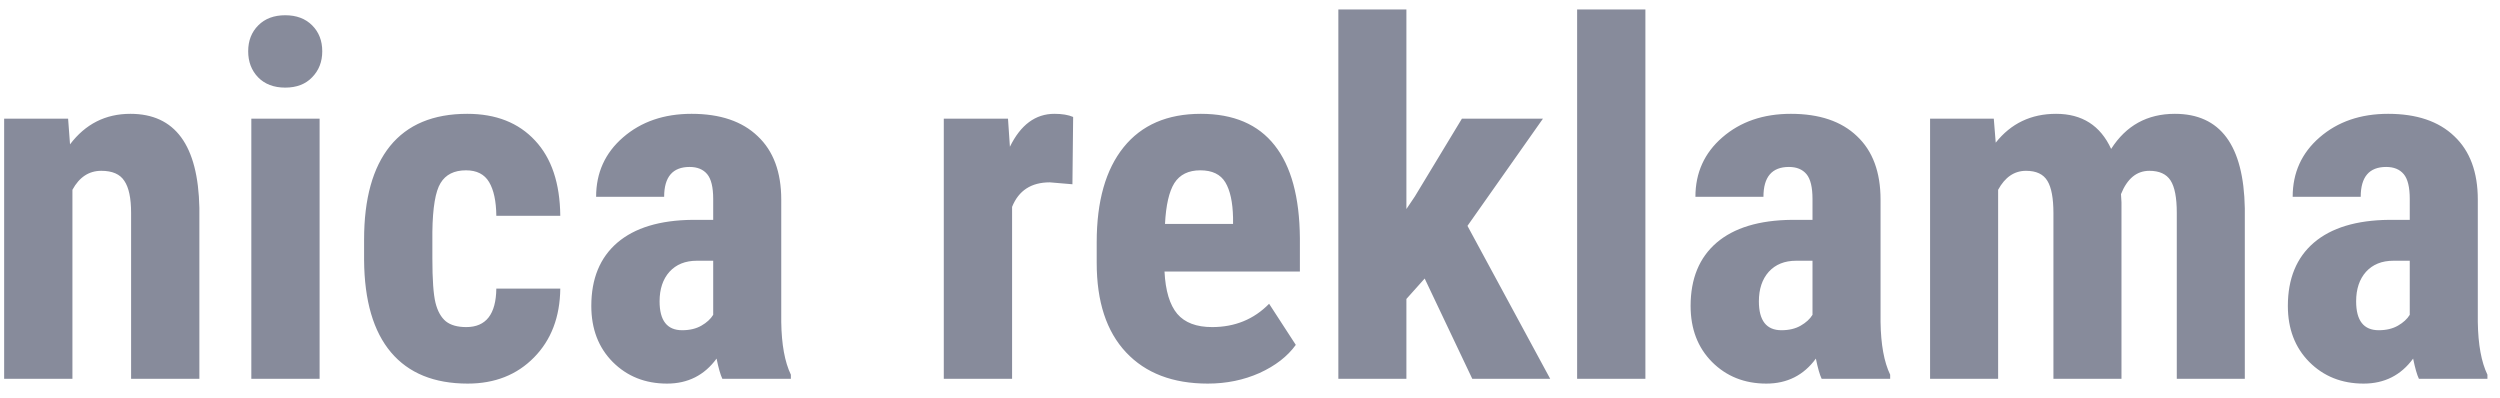 <svg width="132" height="21" viewBox="0 0 132 21" fill="none" xmlns="http://www.w3.org/2000/svg">
<path d="M3.596 6.264L3.697 7.622C4.51 6.547 5.572 6.01 6.884 6.01C9.245 6.01 10.46 7.664 10.527 10.974V20H6.922V11.24C6.922 10.462 6.803 9.899 6.566 9.552C6.338 9.196 5.932 9.019 5.348 9.019C4.696 9.019 4.188 9.353 3.824 10.021V20H0.219V6.264H3.596ZM16.875 20H13.27V6.264H16.875V20ZM13.104 2.709C13.104 2.15 13.282 1.693 13.638 1.338C13.993 0.982 14.467 0.805 15.06 0.805C15.652 0.805 16.126 0.982 16.481 1.338C16.837 1.693 17.015 2.15 17.015 2.709C17.015 3.259 16.837 3.716 16.481 4.08C16.134 4.444 15.661 4.626 15.06 4.626C14.459 4.626 13.98 4.444 13.625 4.08C13.278 3.716 13.104 3.259 13.104 2.709ZM24.619 17.27C25.66 17.27 26.189 16.593 26.206 15.239H29.583C29.566 16.737 29.105 17.948 28.199 18.87C27.294 19.793 26.126 20.254 24.695 20.254C22.926 20.254 21.576 19.704 20.645 18.604C19.715 17.503 19.241 15.883 19.224 13.741V12.649C19.224 10.491 19.681 8.845 20.595 7.711C21.517 6.577 22.876 6.01 24.67 6.01C26.185 6.01 27.378 6.479 28.25 7.419C29.122 8.35 29.566 9.674 29.583 11.393H26.206C26.198 10.622 26.071 10.03 25.825 9.615C25.58 9.201 25.174 8.993 24.606 8.993C23.98 8.993 23.532 9.217 23.261 9.666C22.99 10.106 22.846 10.965 22.829 12.243V13.64C22.829 14.757 22.884 15.54 22.994 15.988C23.104 16.428 23.286 16.754 23.54 16.966C23.794 17.169 24.154 17.27 24.619 17.27ZM38.14 20C38.038 19.788 37.937 19.433 37.835 18.934C37.192 19.814 36.32 20.254 35.22 20.254C34.069 20.254 33.112 19.873 32.351 19.111C31.597 18.35 31.221 17.364 31.221 16.153C31.221 14.714 31.678 13.602 32.592 12.815C33.514 12.027 34.839 11.625 36.565 11.608H37.657V10.504C37.657 9.886 37.551 9.45 37.34 9.196C37.128 8.942 36.819 8.815 36.413 8.815C35.516 8.815 35.067 9.34 35.067 10.39H31.475C31.475 9.12 31.949 8.075 32.897 7.254C33.853 6.424 35.059 6.01 36.515 6.01C38.021 6.01 39.185 6.403 40.006 7.19C40.835 7.969 41.25 9.086 41.25 10.542V17.004C41.267 18.189 41.436 19.116 41.758 19.784V20H38.14ZM36.02 17.436C36.417 17.436 36.756 17.355 37.035 17.194C37.315 17.034 37.522 16.843 37.657 16.623V13.767H36.794C36.185 13.767 35.702 13.961 35.347 14.351C35 14.74 34.826 15.26 34.826 15.912C34.826 16.928 35.224 17.436 36.02 17.436ZM56.624 9.729L55.431 9.628C54.449 9.628 53.785 10.06 53.438 10.923V20H49.832V6.264H53.222L53.323 7.749C53.89 6.59 54.673 6.01 55.672 6.01C56.078 6.01 56.408 6.065 56.662 6.175L56.624 9.729ZM63.772 20.254C61.926 20.254 60.488 19.704 59.455 18.604C58.422 17.503 57.906 15.929 57.906 13.881V12.789C57.906 10.622 58.38 8.951 59.328 7.774C60.276 6.598 61.634 6.01 63.403 6.01C65.13 6.01 66.429 6.564 67.301 7.673C68.172 8.773 68.617 10.407 68.634 12.573V14.338H61.486C61.537 15.354 61.761 16.098 62.159 16.572C62.557 17.038 63.171 17.27 64 17.27C65.202 17.27 66.205 16.86 67.009 16.039L68.418 18.21C67.978 18.819 67.339 19.314 66.501 19.695C65.663 20.068 64.753 20.254 63.772 20.254ZM61.512 11.824H65.105V11.494C65.088 10.673 64.952 10.051 64.698 9.628C64.444 9.205 64.004 8.993 63.378 8.993C62.752 8.993 62.295 9.217 62.007 9.666C61.727 10.115 61.562 10.834 61.512 11.824ZM75.223 14.706L74.258 15.785V20H70.665V0.5H74.258V11.037L74.702 10.377L77.19 6.264H81.469L77.482 11.926L81.85 20H77.736L75.223 14.706ZM86.877 20H83.272V0.5H86.877V20ZM96.183 20C96.081 19.788 95.98 19.433 95.878 18.934C95.235 19.814 94.363 20.254 93.263 20.254C92.112 20.254 91.155 19.873 90.394 19.111C89.64 18.35 89.264 17.364 89.264 16.153C89.264 14.714 89.721 13.602 90.635 12.815C91.557 12.027 92.882 11.625 94.608 11.608H95.7V10.504C95.7 9.886 95.594 9.45 95.383 9.196C95.171 8.942 94.862 8.815 94.456 8.815C93.559 8.815 93.11 9.34 93.11 10.39H89.518C89.518 9.12 89.992 8.075 90.939 7.254C91.896 6.424 93.102 6.01 94.558 6.01C96.064 6.01 97.228 6.403 98.049 7.19C98.878 7.969 99.293 9.086 99.293 10.542V17.004C99.31 18.189 99.479 19.116 99.801 19.784V20H96.183ZM94.062 17.436C94.46 17.436 94.799 17.355 95.078 17.194C95.357 17.034 95.565 16.843 95.7 16.623V13.767H94.837C94.228 13.767 93.745 13.961 93.39 14.351C93.043 14.74 92.869 15.26 92.869 15.912C92.869 16.928 93.267 17.436 94.062 17.436ZM105.272 6.264L105.374 7.533C106.178 6.518 107.24 6.01 108.561 6.01C109.932 6.01 110.901 6.628 111.468 7.863C112.255 6.628 113.376 6.01 114.832 6.01C117.236 6.01 118.467 7.673 118.526 10.999V20H114.934V11.227C114.934 10.432 114.824 9.865 114.604 9.526C114.383 9.188 114.011 9.019 113.486 9.019C112.818 9.019 112.318 9.429 111.988 10.25L112.014 10.682V20H108.421V11.253C108.421 10.466 108.315 9.899 108.104 9.552C107.892 9.196 107.515 9.019 106.974 9.019C106.356 9.019 105.865 9.353 105.501 10.021V20H101.908V6.264H105.272ZM127.718 20C127.616 19.788 127.515 19.433 127.413 18.934C126.77 19.814 125.898 20.254 124.798 20.254C123.647 20.254 122.69 19.873 121.929 19.111C121.175 18.35 120.799 17.364 120.799 16.153C120.799 14.714 121.256 13.602 122.17 12.815C123.092 12.027 124.417 11.625 126.144 11.608H127.235V10.504C127.235 9.886 127.13 9.45 126.918 9.196C126.706 8.942 126.397 8.815 125.991 8.815C125.094 8.815 124.646 9.34 124.646 10.39H121.053C121.053 9.12 121.527 8.075 122.475 7.254C123.431 6.424 124.637 6.01 126.093 6.01C127.599 6.01 128.763 6.403 129.584 7.19C130.413 7.969 130.828 9.086 130.828 10.542V17.004C130.845 18.189 131.014 19.116 131.336 19.784V20H127.718ZM125.598 17.436C125.995 17.436 126.334 17.355 126.613 17.194C126.893 17.034 127.1 16.843 127.235 16.623V13.767H126.372C125.763 13.767 125.28 13.961 124.925 14.351C124.578 14.74 124.404 15.26 124.404 15.912C124.404 16.928 124.802 17.436 125.598 17.436Z" fill="#878B9B"/>
</svg>
